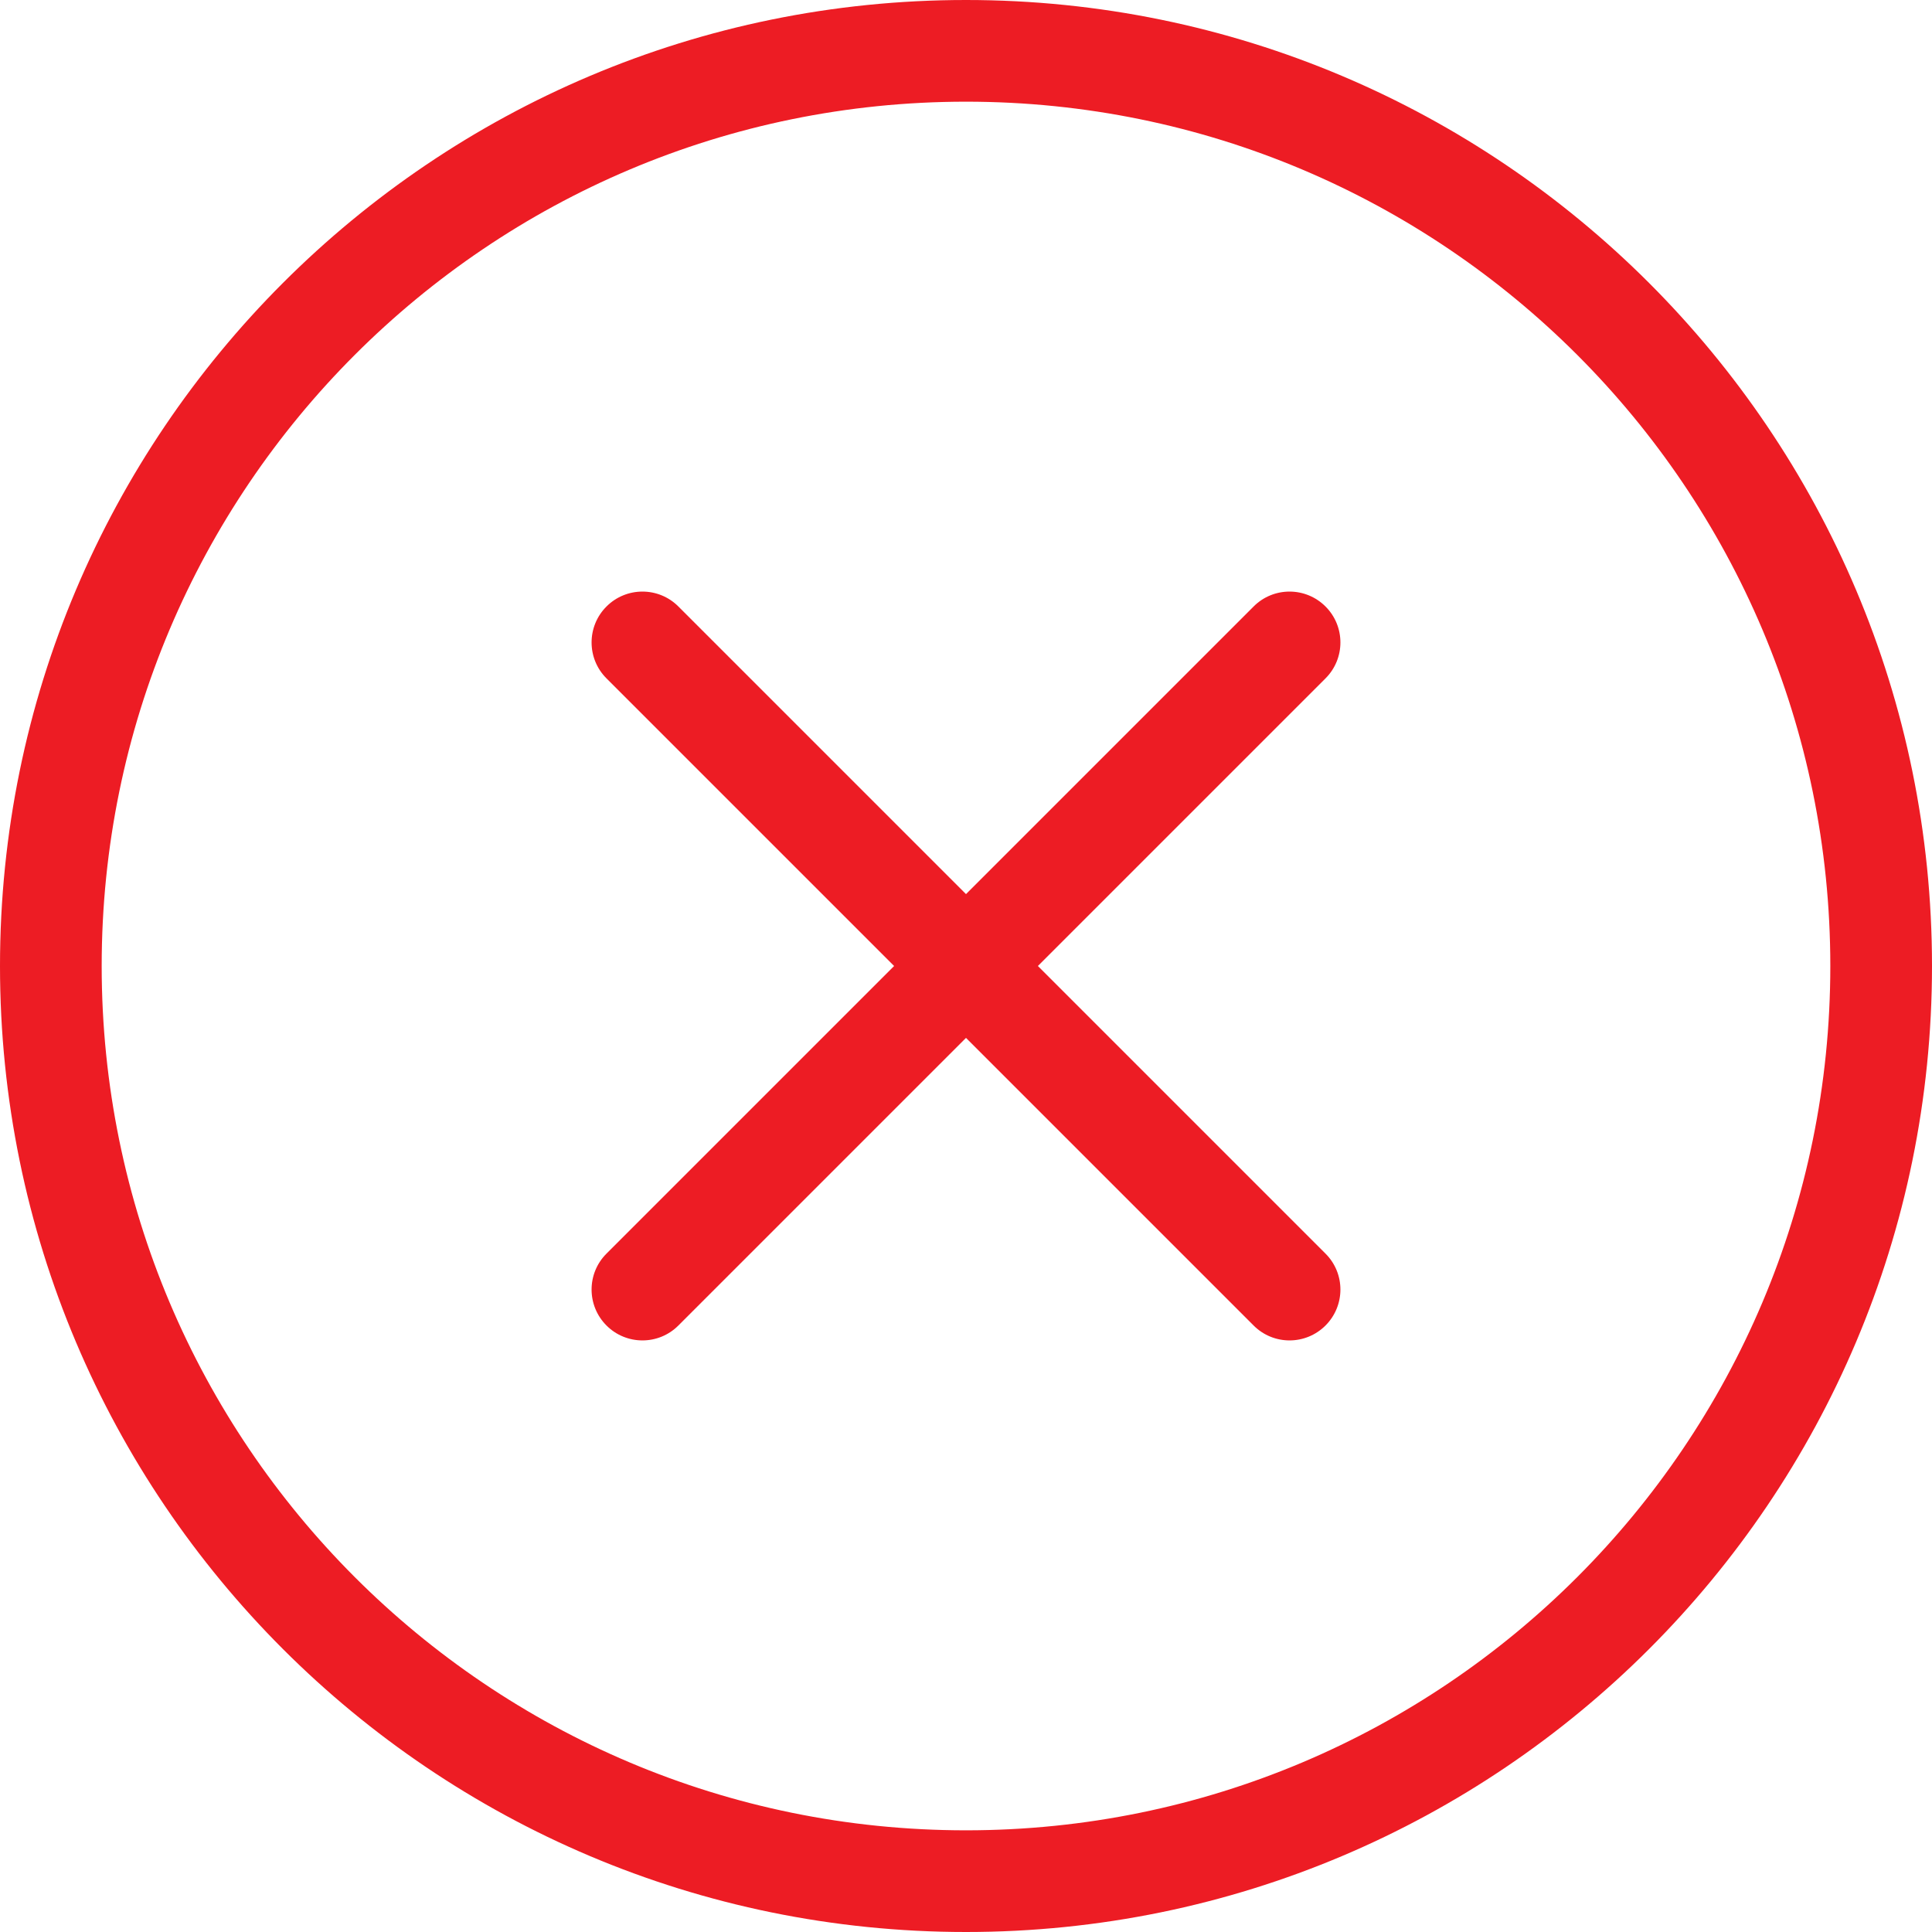 <svg width="38" height="38" viewBox="0 0 38 38" fill="none" xmlns="http://www.w3.org/2000/svg">
<path d="M26.071 13.343C26.462 12.953 26.462 12.319 26.071 11.929C25.68 11.538 25.047 11.538 24.657 11.929L26.071 13.343ZM11.929 24.657C11.538 25.047 11.538 25.68 11.929 26.071C12.319 26.462 12.953 26.462 13.343 26.071L11.929 24.657ZM24.657 26.071C25.047 26.462 25.68 26.462 26.071 26.071C26.462 25.68 26.462 25.047 26.071 24.657L24.657 26.071ZM13.343 11.929C12.953 11.538 12.319 11.538 11.929 11.929C11.538 12.319 11.538 12.953 11.929 13.343L13.343 11.929ZM36 19C36 28.389 28.389 36 19 36V38C29.493 38 38 29.493 38 19H36ZM19 36C9.611 36 2 28.389 2 19H0C0 29.493 8.507 38 19 38V36ZM2 19C2 9.611 9.611 2 19 2V0C8.507 0 0 8.507 0 19H2ZM19 2C28.389 2 36 9.611 36 19H38C38 8.507 29.493 0 19 0V2ZM24.657 11.929L18.293 18.293L19.707 19.707L26.071 13.343L24.657 11.929ZM18.293 18.293L11.929 24.657L13.343 26.071L19.707 19.707L18.293 18.293ZM26.071 24.657L19.707 18.293L18.293 19.707L24.657 26.071L26.071 24.657ZM19.707 18.293L13.343 11.929L11.929 13.343L18.293 19.707L19.707 18.293Z" fill="#ED1C24"/>
</svg>
